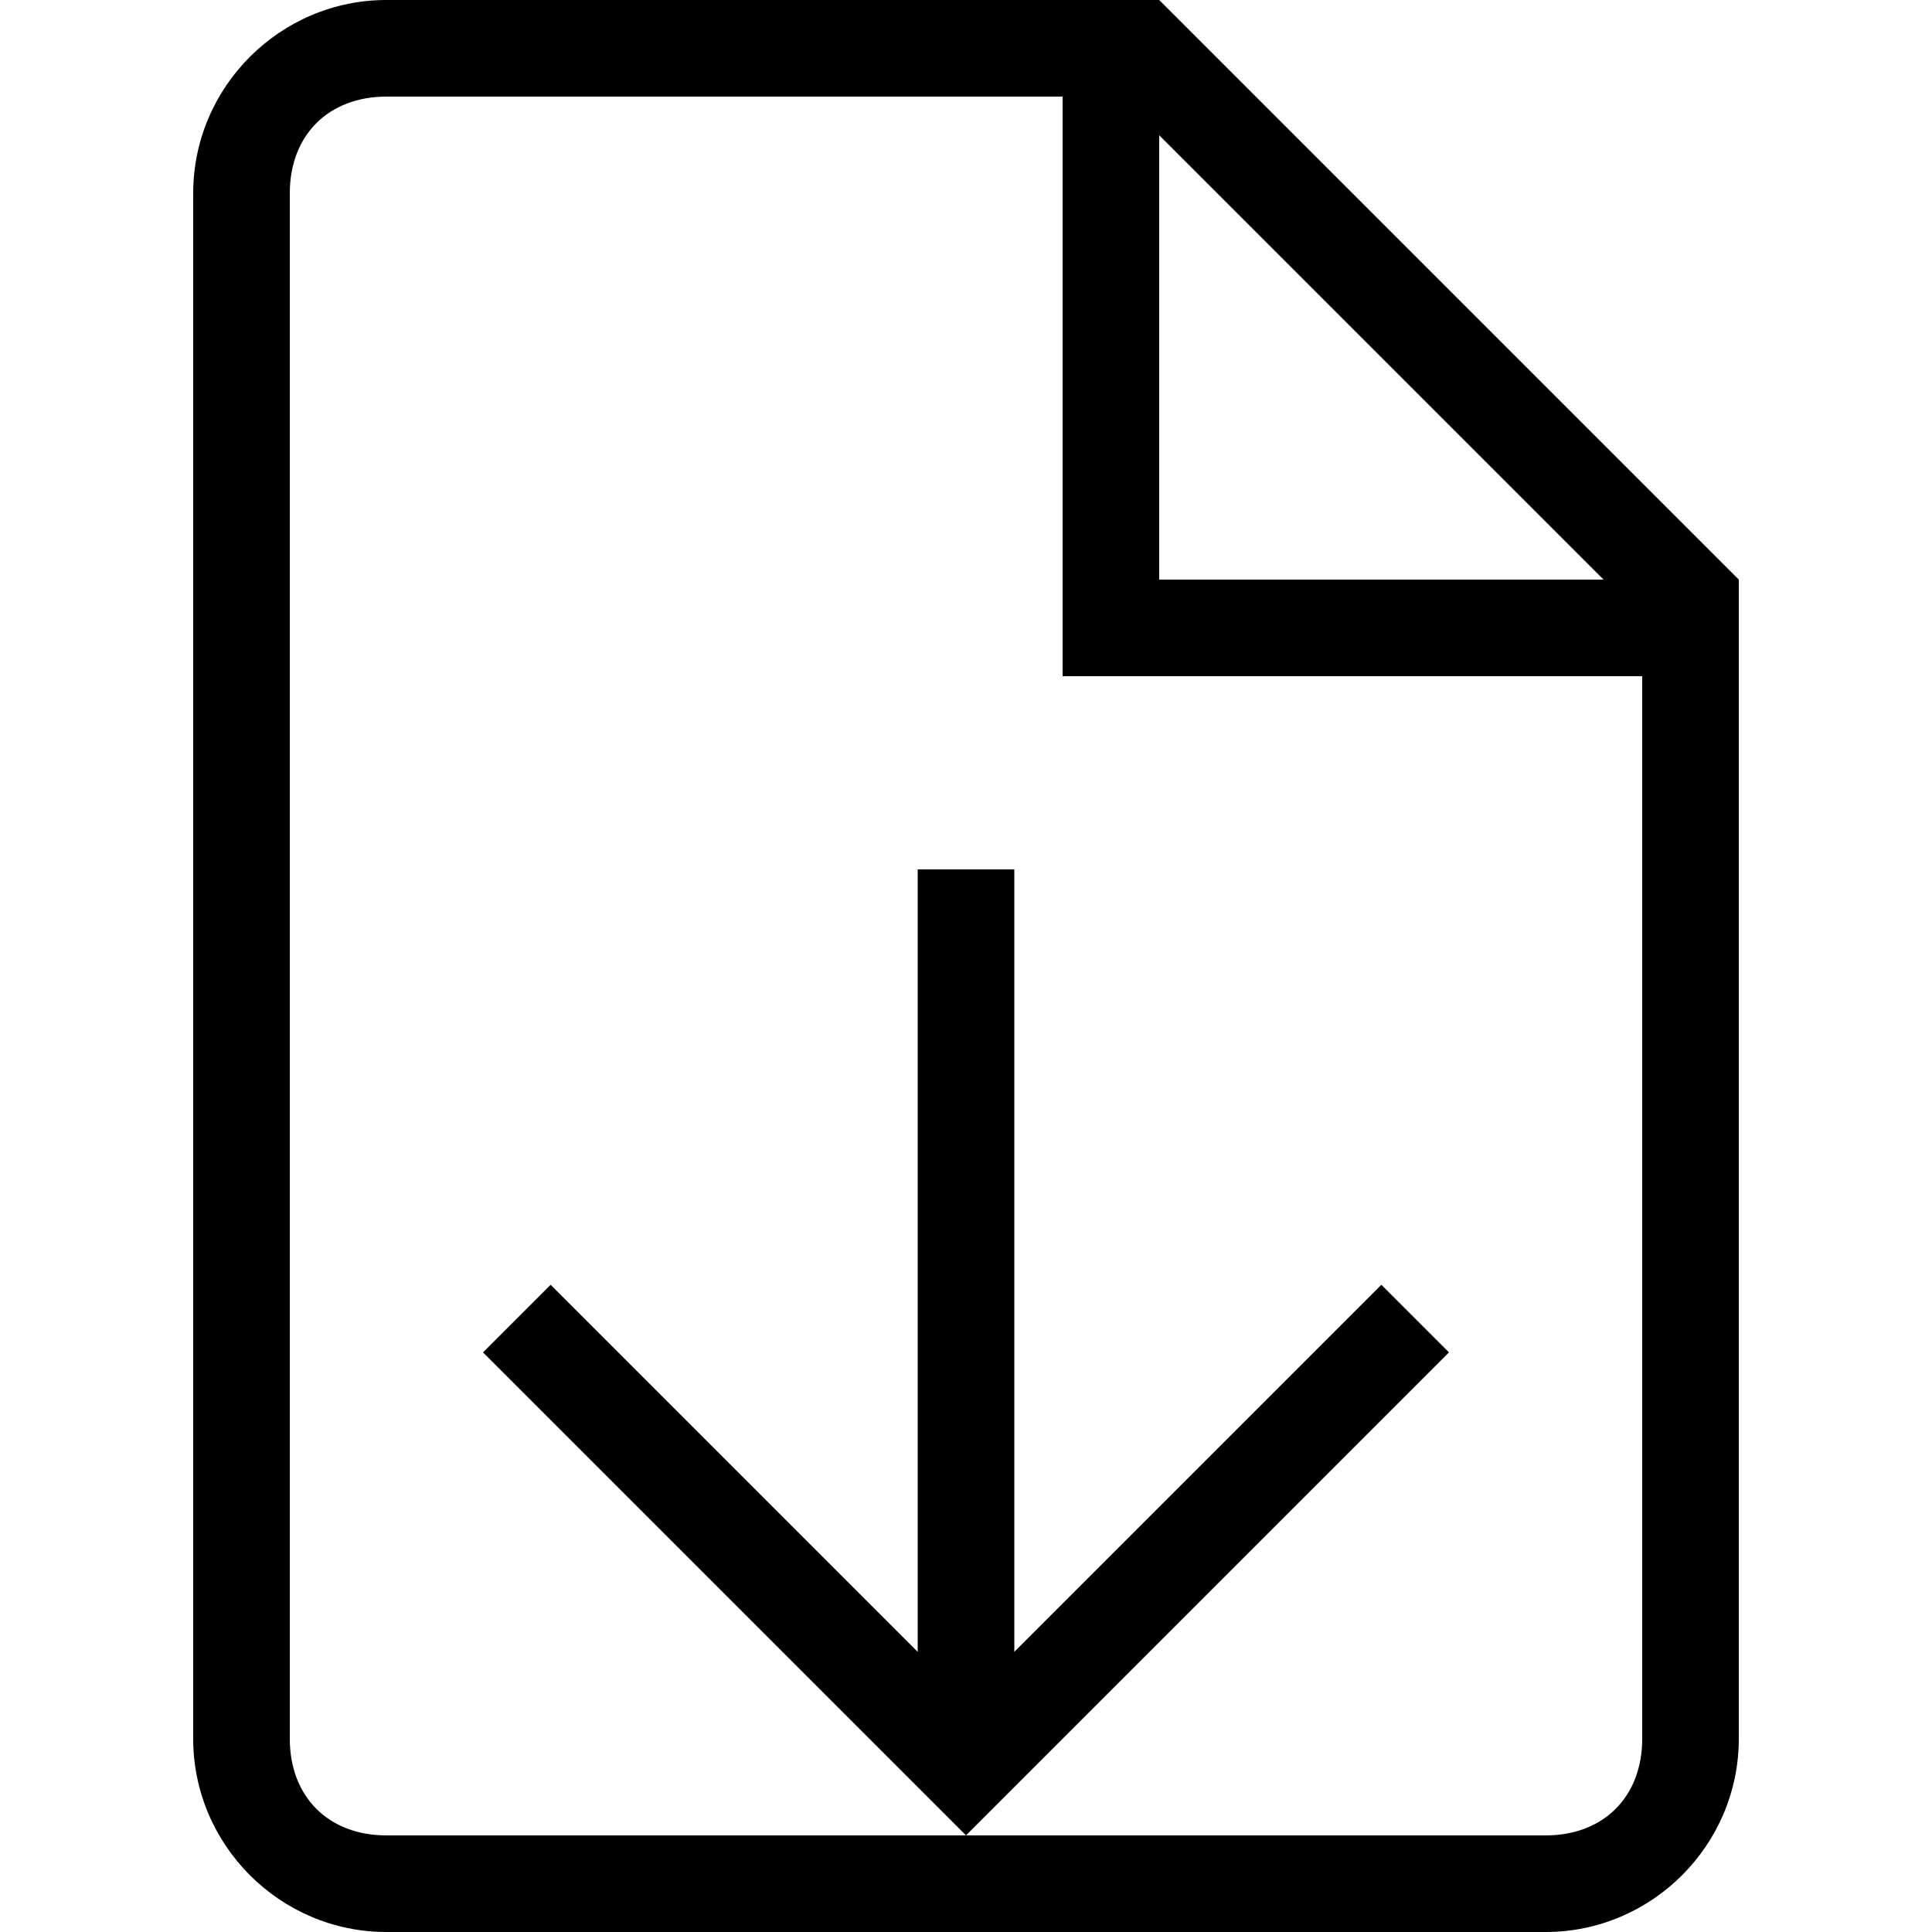 <?xml version="1.0" encoding="utf-8"?>
<!-- Generator: Adobe Illustrator 18.1.0, SVG Export Plug-In . SVG Version: 6.00 Build 0)  -->
<!DOCTYPE svg PUBLIC "-//W3C//DTD SVG 1.1//EN" "http://www.w3.org/Graphics/SVG/1.1/DTD/svg11.dtd">
<svg version="1.1" id="file-download-edge" xmlns="http://www.w3.org/2000/svg" xmlns:xlink="http://www.w3.org/1999/xlink" x="0px"
	 y="0px" viewBox="0 0 20 20" enable-background="new 0 0 20 20" xml:space="preserve">
<g>
	<path d="M18,6l-6-6H4C2.9,0,2,0.9,2,2v16c0,1.1,0.9,2,2,2h12c1.1,0,2-0.9,2-2L18,6L18,6z M12,1.4L16.6,6H12V1.4z M17,18
		c0,0.6-0.4,1-1,1H4c-0.6,0-1-0.4-1-1V2c0-0.6,0.4-1,1-1h7v6h6V18z"/>
	<polygon points="15,14 14.3,13.3 10.5,17.1 10.5,9 9.5,9 9.5,17.1 5.7,13.3 5,14 10,19 	"/>
</g>
</svg>
